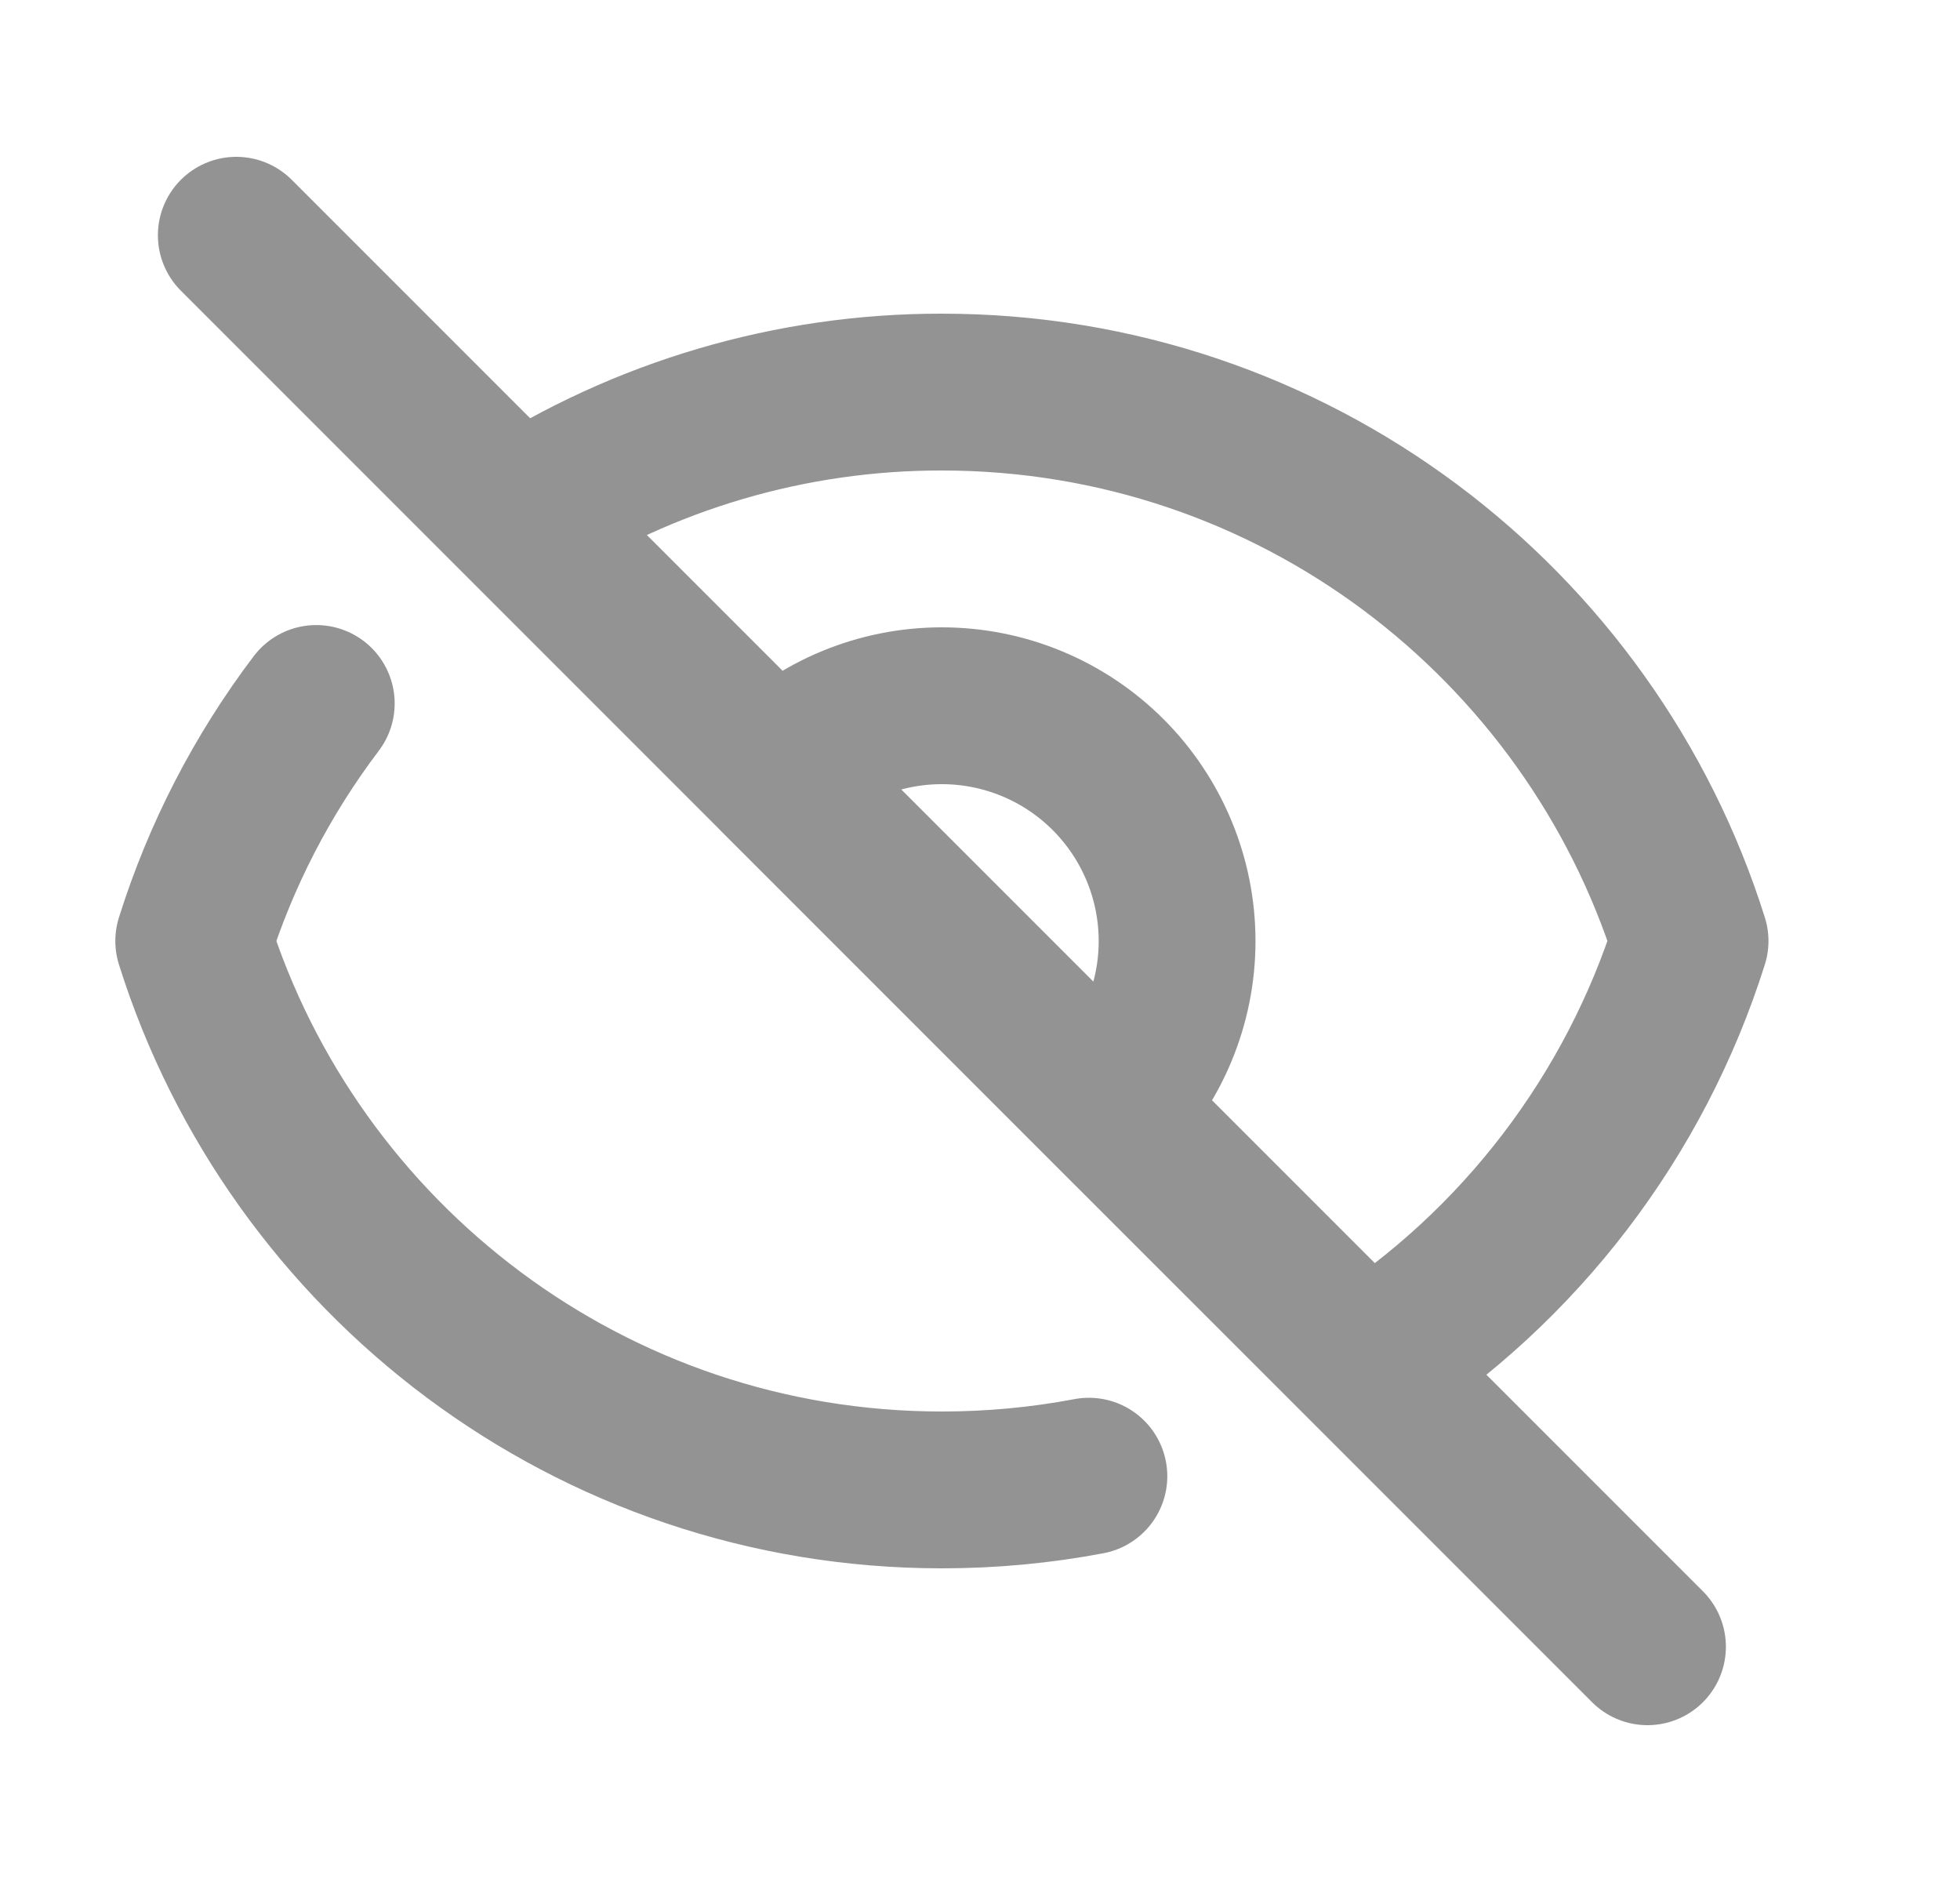 <svg width="25" height="24" viewBox="0 0 25 24" fill="none" xmlns="http://www.w3.org/2000/svg">
<path d="M13.889 18.825C13.271 18.942 12.643 19 12.014 19C7.536 19 3.746 16.057 2.471 12C2.814 10.908 3.343 9.883 4.034 8.971M9.892 9.879C10.454 9.316 11.217 9 12.013 9C12.809 9 13.572 9.316 14.135 9.879C14.697 10.442 15.014 11.205 15.014 12.001C15.014 12.796 14.697 13.559 14.135 14.122M9.892 9.879L14.135 14.122M9.892 9.879L14.134 14.12M14.135 14.122L17.426 17.412M9.894 9.88L6.604 6.59M6.604 6.59L3.014 3M6.604 6.59C8.216 5.55 10.095 4.997 12.014 5C16.492 5 20.282 7.943 21.557 12C20.853 14.23 19.391 16.145 17.425 17.411M6.604 6.59L17.425 17.411M17.425 17.411L21.014 21" stroke="#939393" stroke-width="2" stroke-linecap="round" stroke-linejoin="round"/>
</svg>
